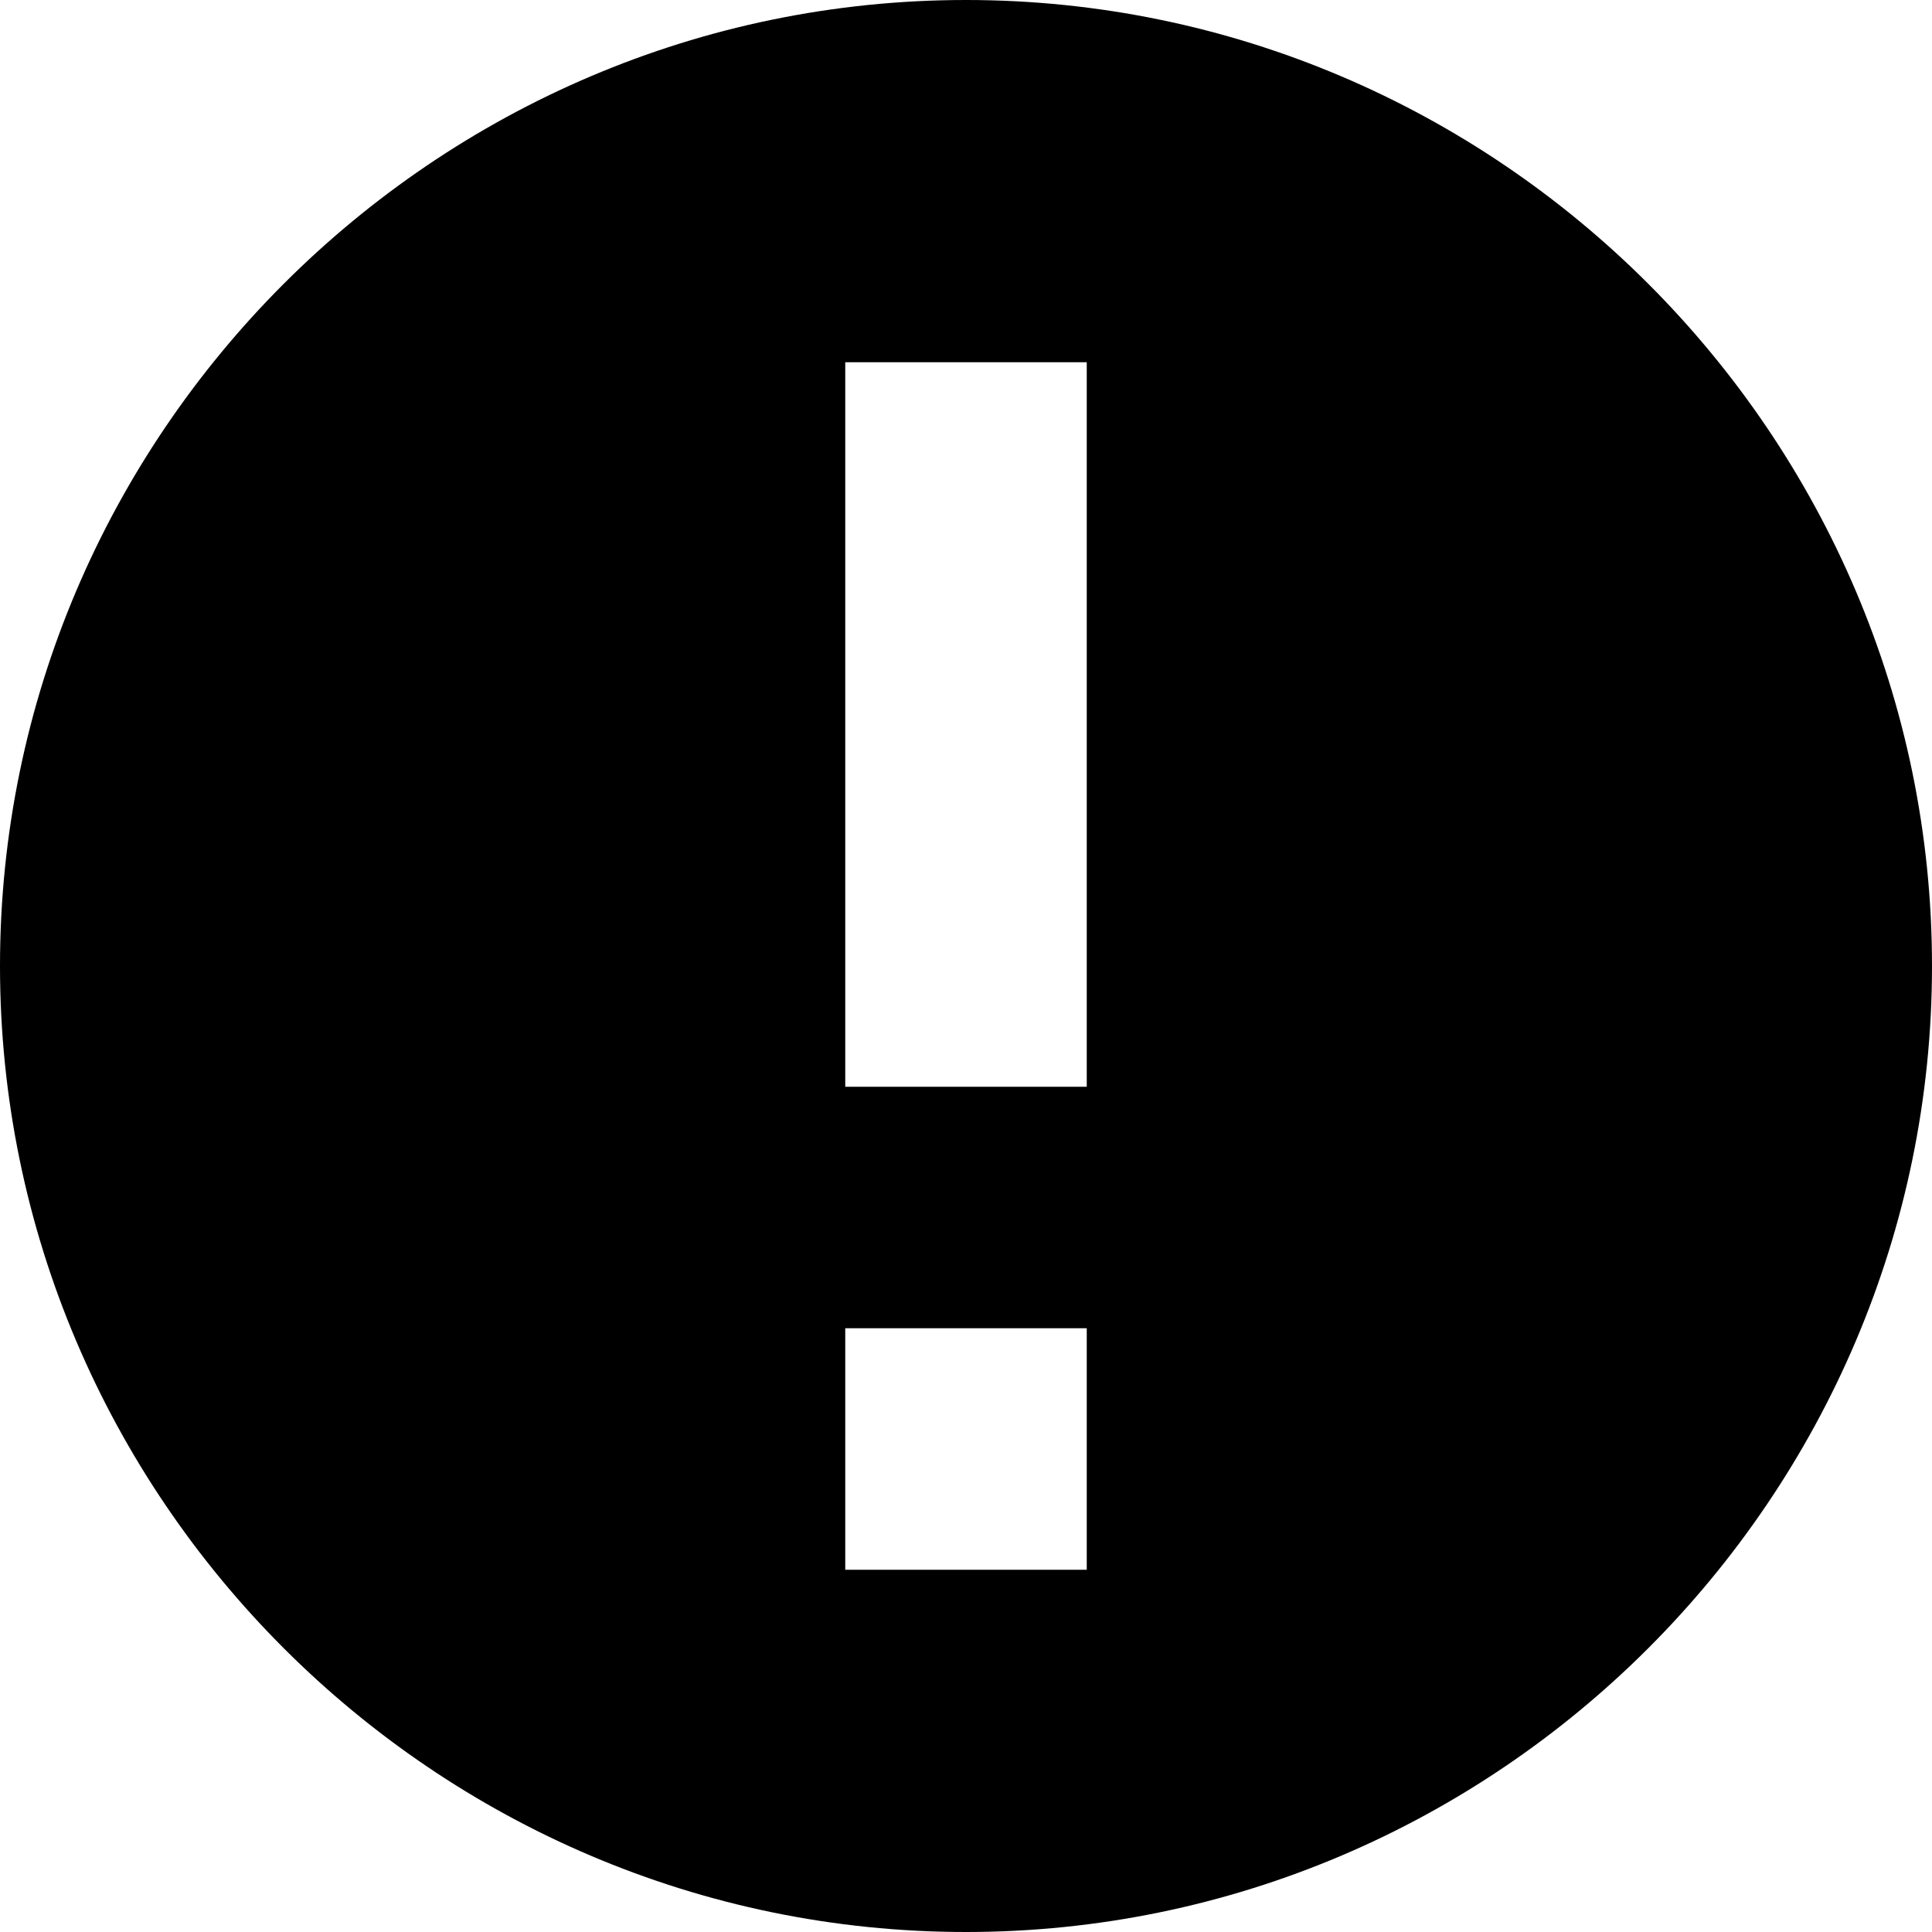 <?xml version="1.0" encoding="utf-8"?>
<!-- Generator: Adobe Illustrator 26.1.0, SVG Export Plug-In . SVG Version: 6.00 Build 0)  -->
<svg version="1.1" id="_x31_" xmlns="http://www.w3.org/2000/svg" xmlns:xlink="http://www.w3.org/1999/xlink" x="0px" y="0px"
	 viewBox="0 0 16 16" style="enable-background:new 0 0 16 16;" xml:space="preserve">
<path id="_x32_" d="M7,11h2v2H7V11z M7,3h2v6H7V3z M8,16c4.4,0,8-3.6,8-8s-3.6-8-8-8C3.6,0,0,3.6,0,8C0,12.4,3.6,16,8,16z"/>
</svg>
